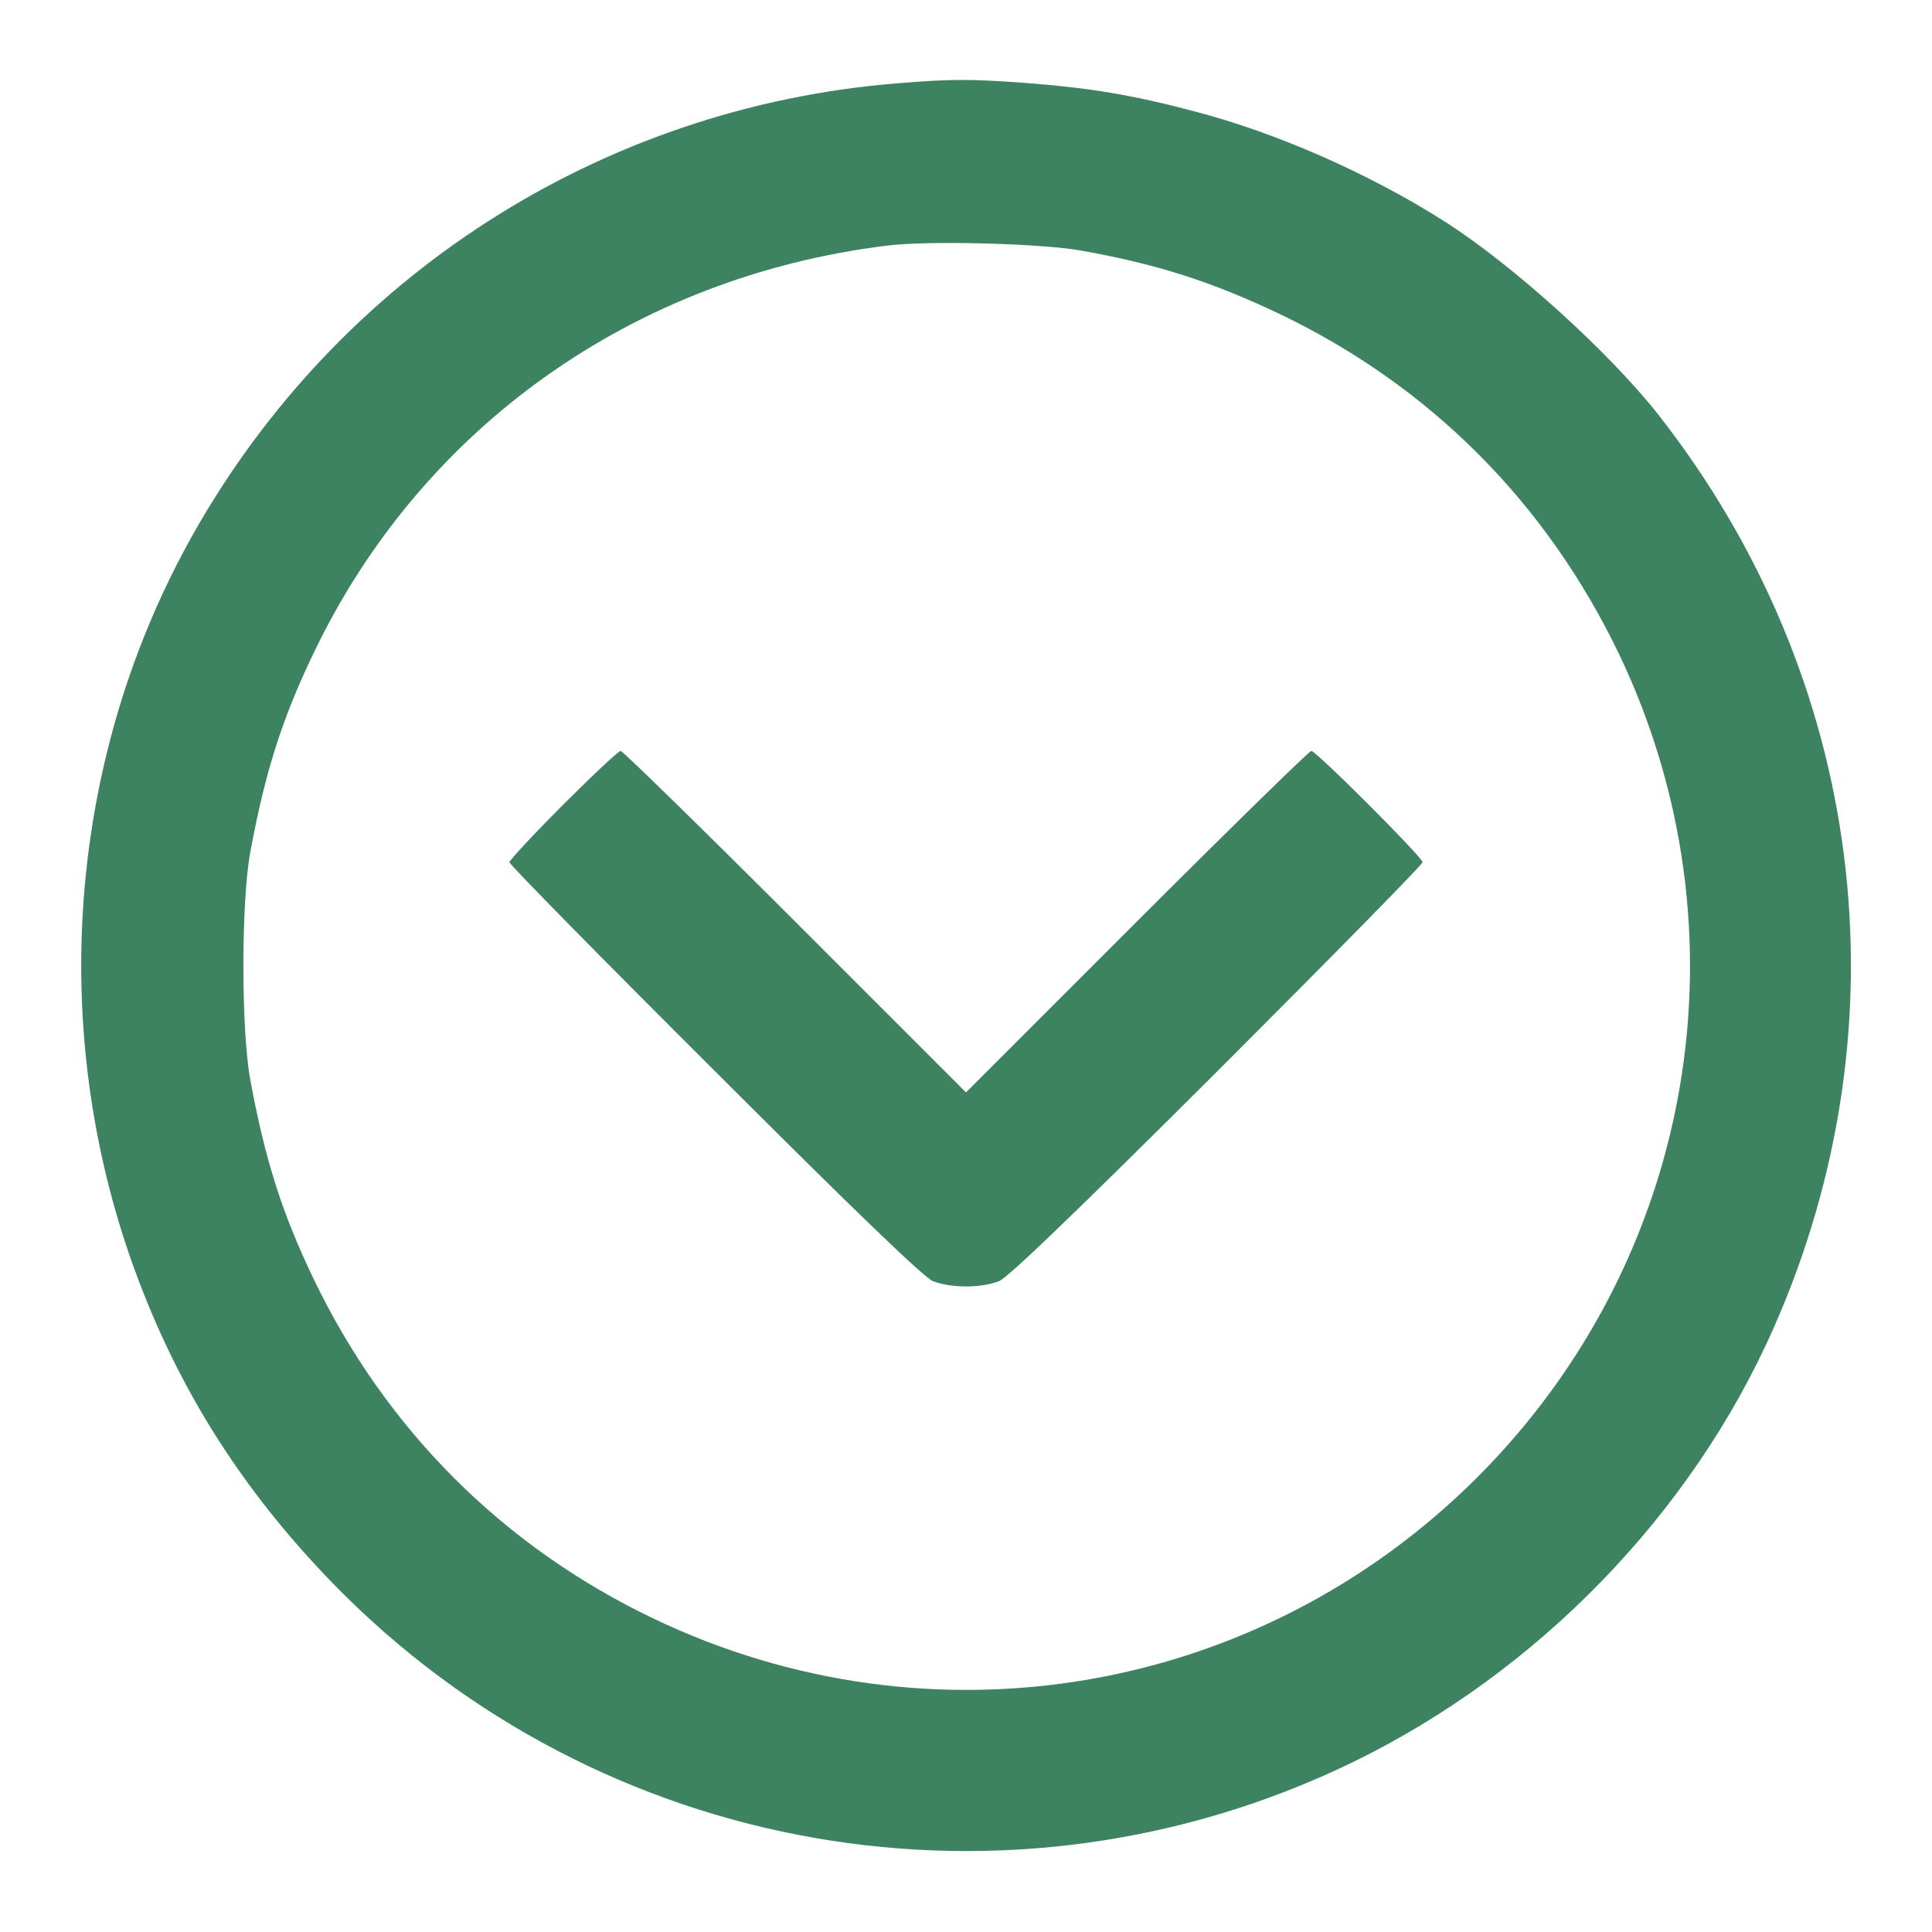 <?xml version="1.0" standalone="no"?>
<!DOCTYPE svg PUBLIC "-//W3C//DTD SVG 20010904//EN"
 "http://www.w3.org/TR/2001/REC-SVG-20010904/DTD/svg10.dtd">
<svg version="1.0" xmlns="http://www.w3.org/2000/svg"
 width="512pt" height="512pt" viewBox="0 0 512 512"
 preserveAspectRatio="xMidYMid meet">

<g transform="translate(0,512) scale(0.1,-0.1)"
fill="#3d8361" stroke="none">
<path d="M2375 4899 c-782 -64 -1478 -510 -1864 -1196 -324 -576 -385 -1281
-167 -1912 116 -333 289 -611 540 -869 705 -723 1792 -913 2701 -472 491 239
898 659 1115 1150 358 809 242 1724 -306 2422 -129 164 -385 396 -564 510
-199 127 -446 236 -665 293 -166 44 -277 62 -445 75 -150 11 -199 11 -345 -1z
m490 -443 c202 -36 347 -83 524 -167 400 -191 708 -500 901 -901 352 -736 203
-1605 -375 -2183 -578 -578 -1447 -727 -2184 -374 -399 191 -709 502 -900 900
-85 177 -129 318 -168 529 -24 133 -24 467 0 600 39 211 83 352 168 529 286
598 847 997 1519 1080 107 14 408 6 515 -13z"/>
<path d="M1492 2987 c-78 -78 -142 -147 -142 -152 0 -6 244 -254 543 -552 373
-373 554 -547 579 -558 48 -19 128 -19 176 0 25 11 206 185 580 558 298 298
542 546 542 552 0 13 -282 295 -295 295 -5 0 -214 -204 -462 -452 l-453 -453
-453 453 c-248 248 -457 452 -462 452 -6 0 -74 -64 -153 -143z"/>
</g>
</svg>
